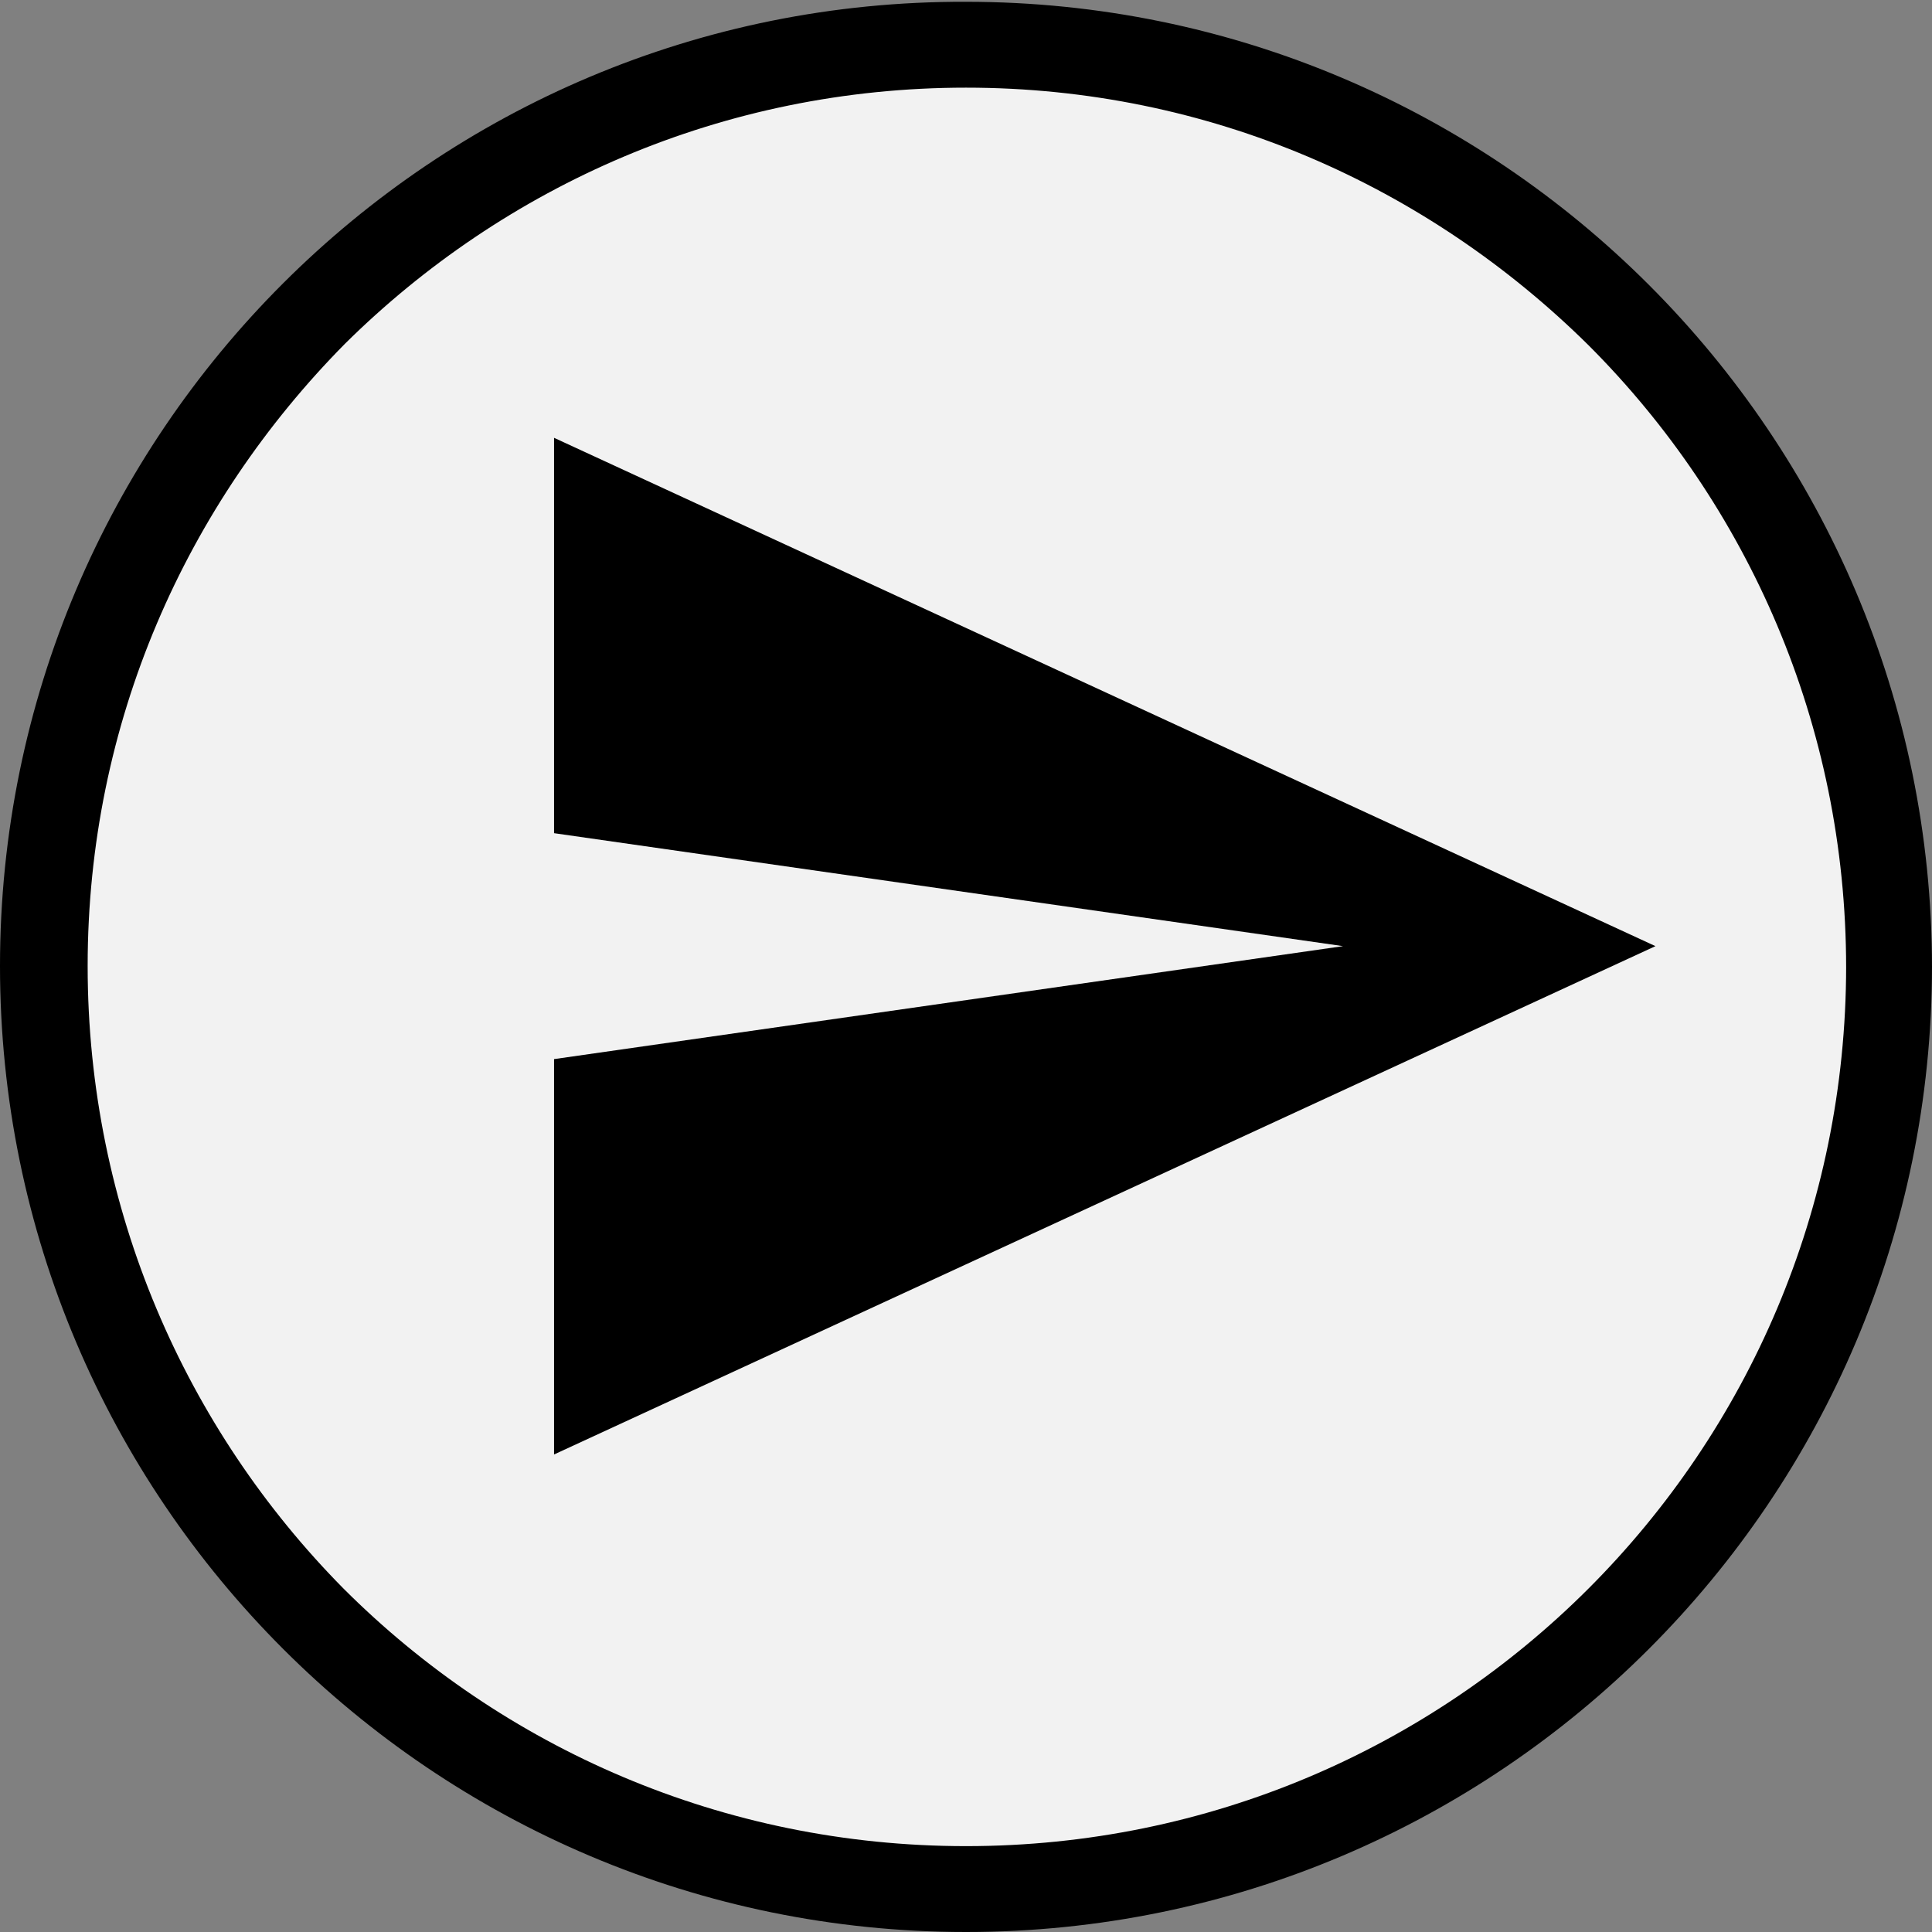 <?xml version="1.0" encoding="UTF-8" standalone="no"?>
<!-- Generator: Adobe Illustrator 21.0.2, SVG Export Plug-In . SVG Version: 6.00 Build 0)  -->

<svg
   xmlns:dc="http://purl.org/dc/elements/1.1/"
   xmlns:cc="http://creativecommons.org/ns#"
   xmlns:rdf="http://www.w3.org/1999/02/22-rdf-syntax-ns#"
   xmlns:svg="http://www.w3.org/2000/svg"
   xmlns="http://www.w3.org/2000/svg"
   xmlns:sodipodi="http://sodipodi.sourceforge.net/DTD/sodipodi-0.dtd"
   xmlns:inkscape="http://www.inkscape.org/namespaces/inkscape"
   version="1.1"
   id="Layer_1"
   x="0px"
   y="0px"
   viewBox="0 0 108 108"
   style="enable-background:new 0 0 108 108;"
   xml:space="preserve"
   sodipodi:docname="send-circle.svg"
   inkscape:version="0.92.3 (2405546, 2018-03-11)"><rect x="0" y="0" width="108" height="108" fill="#808080" stroke="none"/><defs
   id="defs4013" /><sodipodi:namedview
   pagecolor="#ffffff"
   bordercolor="#666666"
   borderopacity="1"
   objecttolerance="10"
   gridtolerance="10"
   guidetolerance="10"
   inkscape:pageopacity="0"
   inkscape:pageshadow="2"
   inkscape:window-width="1600"
   inkscape:window-height="877"
   id="namedview4011"
   showgrid="false"
   inkscape:zoom="2.1851852"
   inkscape:cx="55.372881"
   inkscape:cy="54"
   inkscape:window-x="-8"
   inkscape:window-y="-8"
   inkscape:window-maximized="1"
   inkscape:current-layer="Layer_1" />
<style
   type="text/css"
   id="style4002">
	.st0{fill:#F2F2F2;}
</style>
<circle
   class="st0"
   cx="54"
   cy="54"
   r="51"
   id="circle4004" />
<g
   id="g4008">
	<path
   d="M105.6,54h-2.4c0,13.6-5.5,25.9-14.4,34.8c-8.9,8.9-21.2,14.4-34.8,14.4c-13.6,0-25.9-5.5-34.8-14.4   C10.4,79.9,4.9,67.6,4.9,54c0-13.6,5.5-25.8,14.4-34.8C28.2,10.4,40.4,4.9,54,4.9c13.6,0,25.8,5.5,34.8,14.4   c8.9,8.9,14.4,21.2,14.4,34.8H105.6h2.4c0-29.8-24.2-54-54-54C24.2,0,0,24.2,0,54c0,29.8,24.2,54,54,54c29.8,0,54-24.2,54-54H105.6   L105.6,54z"
   id="path4006" />
</g>
<polygon
   points="48,213.333 346,256 48,298.667 48,448 464,256 48,64 "
   id="polygon3984"
   transform="matrix(0.148,0,0,0.148,23.868,15.002)" /></svg>